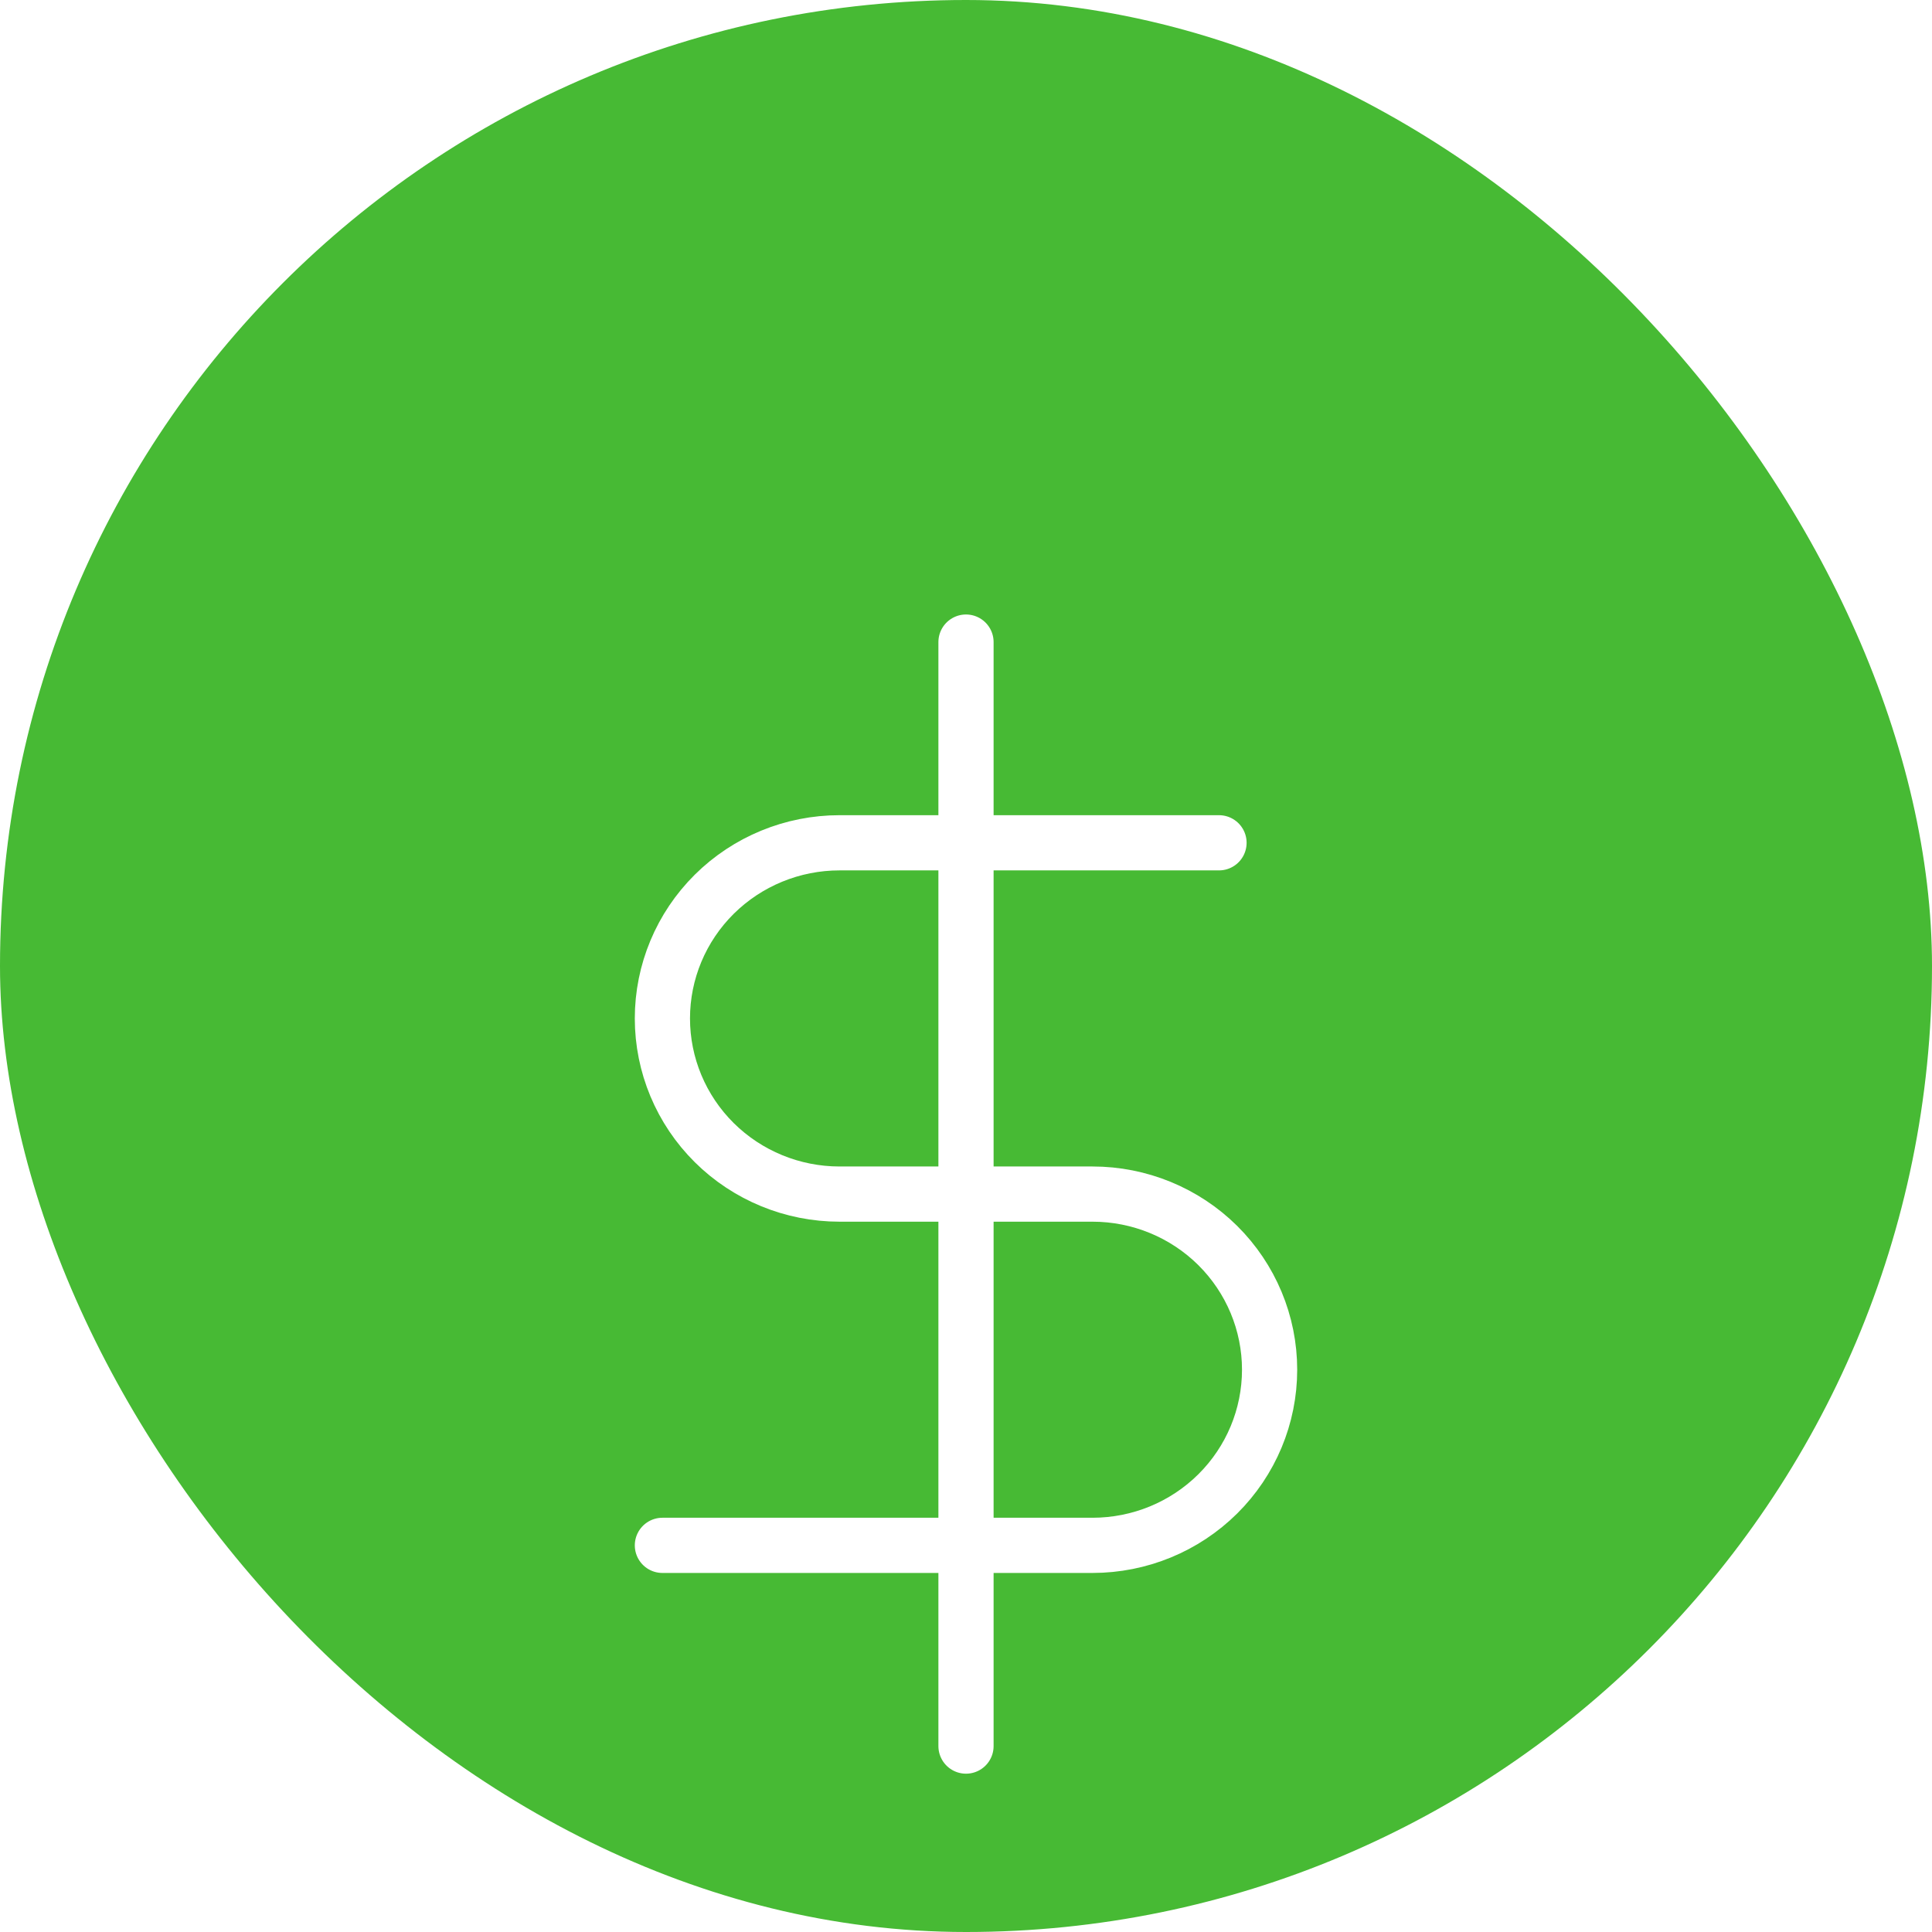 <svg width="70" height="70" viewBox="0 0 70 70" fill="none" xmlns="http://www.w3.org/2000/svg">
<rect width="70" height="70" rx="35" fill="#47BA34"/>
<g filter="url(#filter0_dd)">
<path d="M35 15.264V55.264M44.167 22.536H30.417C28.715 22.536 27.083 23.207 25.879 24.4C24.676 25.594 24 27.212 24 28.9C24 30.588 24.676 32.206 25.879 33.4C27.083 34.593 28.715 35.264 30.417 35.264H39.583C41.285 35.264 42.917 35.934 44.121 37.127C45.324 38.321 46 39.94 46 41.627C46 43.315 45.324 44.934 44.121 46.127C42.917 47.321 41.285 47.991 39.583 47.991H24" stroke="white" stroke-width="2" stroke-linecap="round" stroke-linejoin="round"/>
</g>
<defs>
<filter id="filter0_dd" x="-9" y="-4.868" width="88" height="88" filterUnits="userSpaceOnUse" color-interpolation-filters="sRGB">
<feFlood flood-opacity="0" result="BackgroundImageFix"/>
<feColorMatrix in="SourceAlpha" type="matrix" values="0 0 0 0 0 0 0 0 0 0 0 0 0 0 0 0 0 0 127 0"/>
<feOffset dy="4"/>
<feGaussianBlur stdDeviation="8"/>
<feColorMatrix type="matrix" values="0 0 0 0 0.149 0 0 0 0 0.196 0 0 0 0 0.22 0 0 0 0.08 0"/>
<feBlend mode="multiply" in2="BackgroundImageFix" result="effect1_dropShadow"/>
<feColorMatrix in="SourceAlpha" type="matrix" values="0 0 0 0 0 0 0 0 0 0 0 0 0 0 0 0 0 0 127 0"/>
<feOffset dy="4"/>
<feGaussianBlur stdDeviation="3"/>
<feColorMatrix type="matrix" values="0 0 0 0 0.149 0 0 0 0 0.196 0 0 0 0 0.22 0 0 0 0.16 0"/>
<feBlend mode="multiply" in2="effect1_dropShadow" result="effect2_dropShadow"/>
<feBlend mode="normal" in="SourceGraphic" in2="effect2_dropShadow" result="shape"/>
</filter>
</defs>
</svg>
